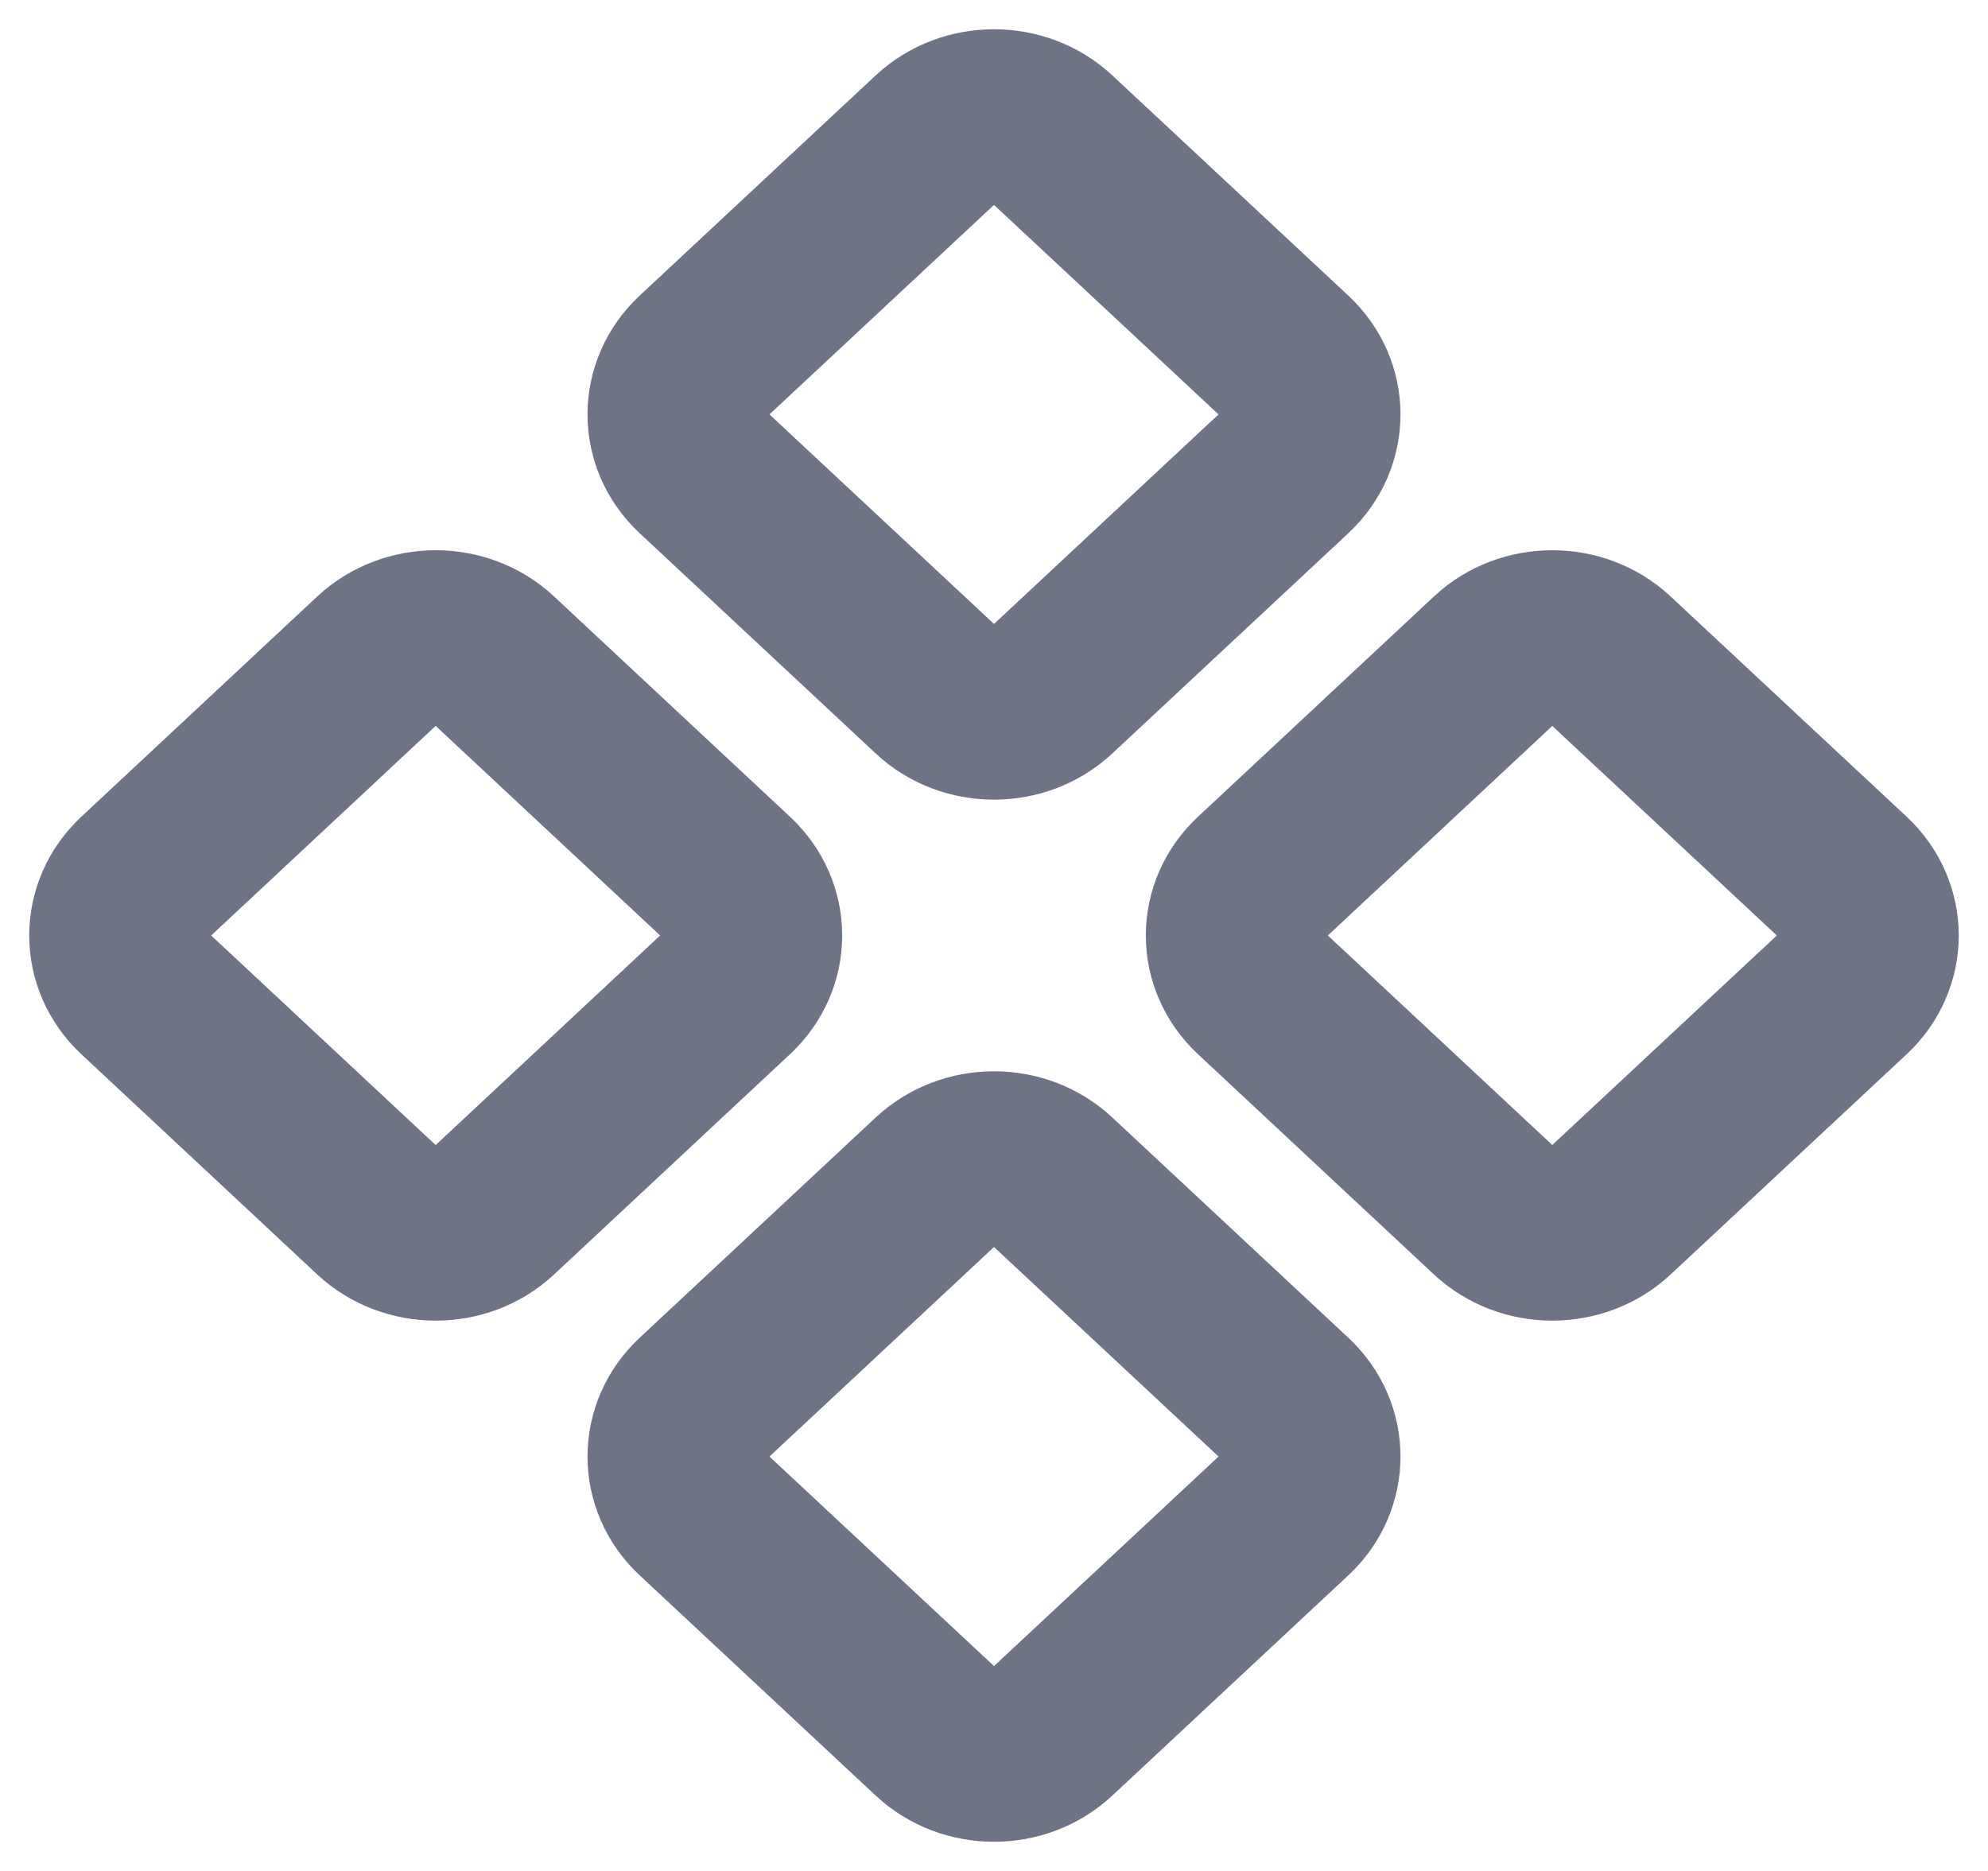 <svg width="17" height="16" viewBox="0 0 17 16" fill="none" xmlns="http://www.w3.org/2000/svg">
<path d="M8 1.193C8.276 0.936 8.724 0.936 9 1.193L11.019 3.077C11.295 3.335 11.295 3.753 11.019 4.011L9 5.895C8.724 6.153 8.276 6.153 8 5.895L5.981 4.011C5.705 3.753 5.705 3.335 5.981 3.077L8 1.193Z" stroke="#6E7485" stroke-width="1.5"/>
<path d="M12.774 5.649C13.05 5.391 13.498 5.391 13.774 5.649L15.793 7.533C16.069 7.791 16.069 8.209 15.793 8.467L13.774 10.351C13.498 10.608 13.05 10.608 12.774 10.351L10.756 8.467C10.479 8.209 10.479 7.791 10.756 7.533L12.774 5.649Z" stroke="#6E7485" stroke-width="1.5"/>
<path d="M3.225 5.649C3.502 5.391 3.95 5.391 4.226 5.649L6.244 7.533C6.521 7.791 6.521 8.209 6.244 8.467L4.226 10.351C3.95 10.608 3.502 10.608 3.225 10.351L1.207 8.467C0.931 8.209 0.931 7.791 1.207 7.533L3.225 5.649Z" stroke="#6E7485" stroke-width="1.5"/>
<path d="M8 10.105C8.276 9.847 8.724 9.847 9 10.105L11.019 11.989C11.295 12.247 11.295 12.665 11.019 12.923L9 14.807C8.724 15.065 8.276 15.065 8 14.807L5.981 12.923C5.705 12.665 5.705 12.247 5.981 11.989L8 10.105Z" stroke="#6E7485" stroke-width="1.5"/>
</svg>
